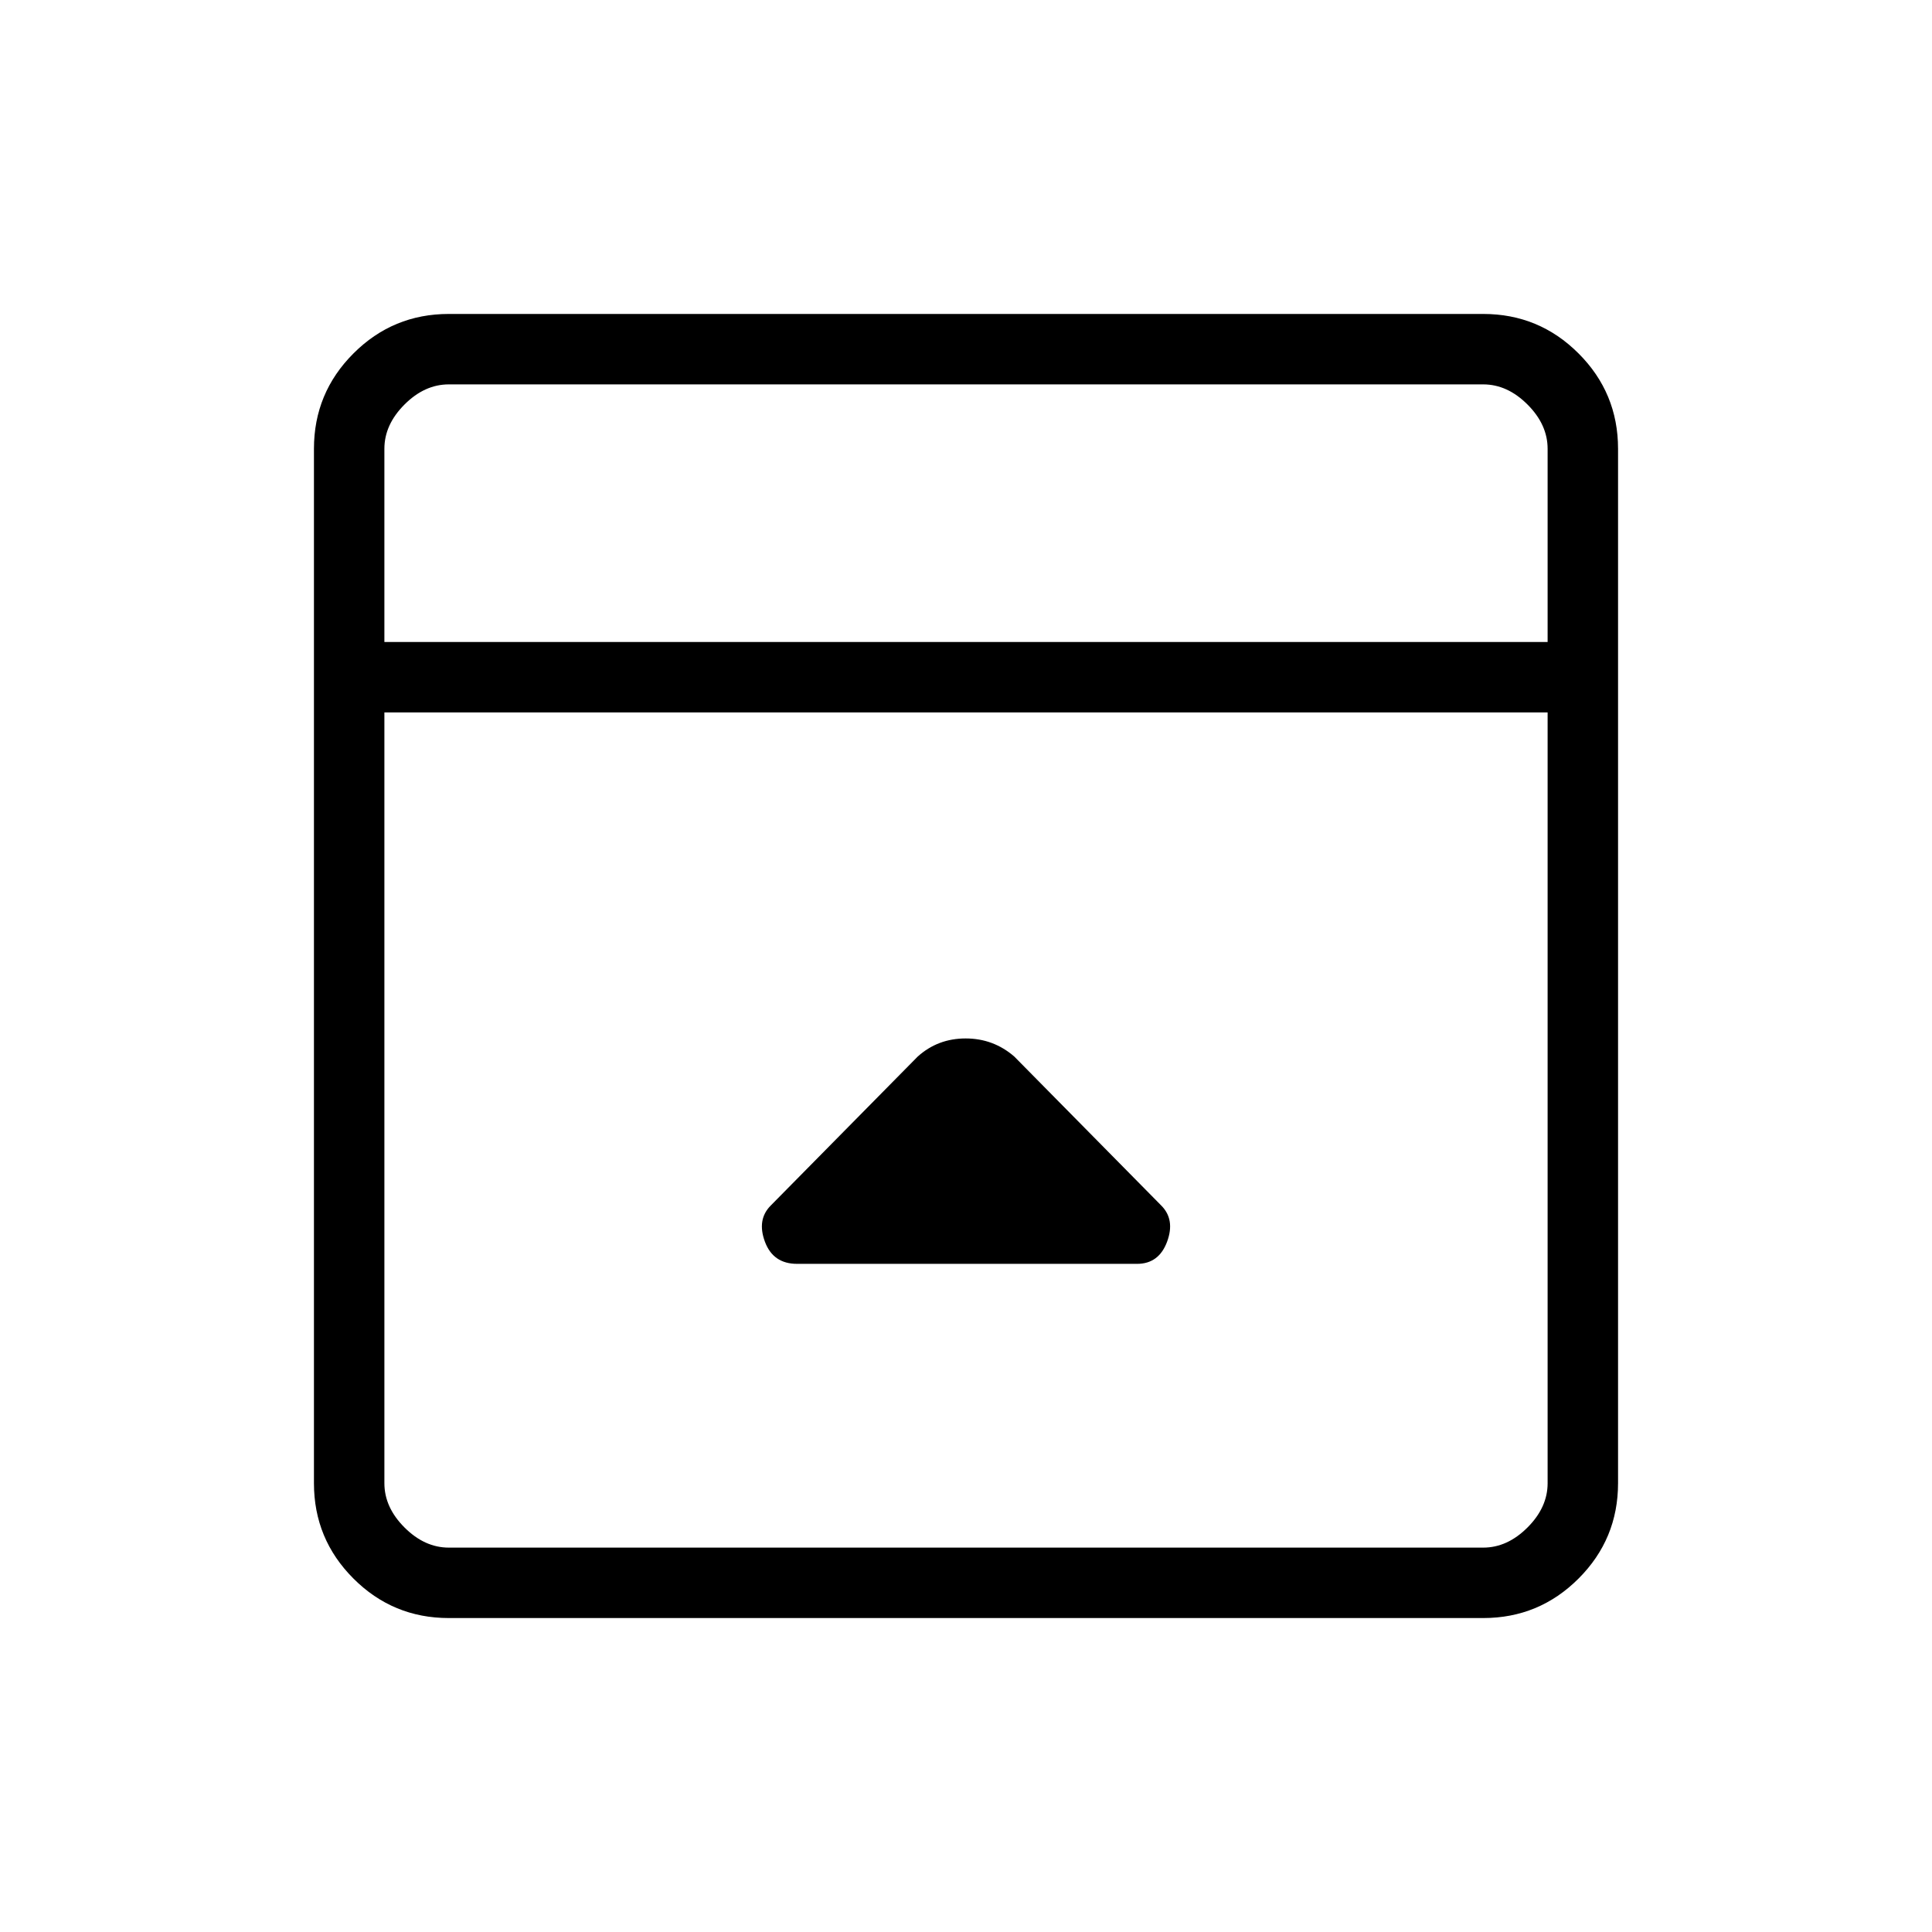 <svg xmlns="http://www.w3.org/2000/svg" height="48" viewBox="0 96 960 960" width="48"><path d="m456 621-73 74q-7 7-2.917 18 4.084 11 15.976 11H565q10.833 0 14.917-11Q584 702 577 695l-73-74q-10.364-9-24.182-9Q466 612 456 621ZM223 900q-27.75 0-47.375-19.625T156 833V319q0-27.75 19.625-47.375T223 252h514q27.75 0 47.375 19.625T804 319v514q0 27.75-19.625 47.375T737 900H223Zm546-485v-96q0-12-10-22t-22-10H223q-12 0-22 10t-10 22v96h578Zm-578 35v383q0 12 10 22t22 10h514q12 0 22-10t10-22V450H191Zm0-35V287v128Z"/></svg>